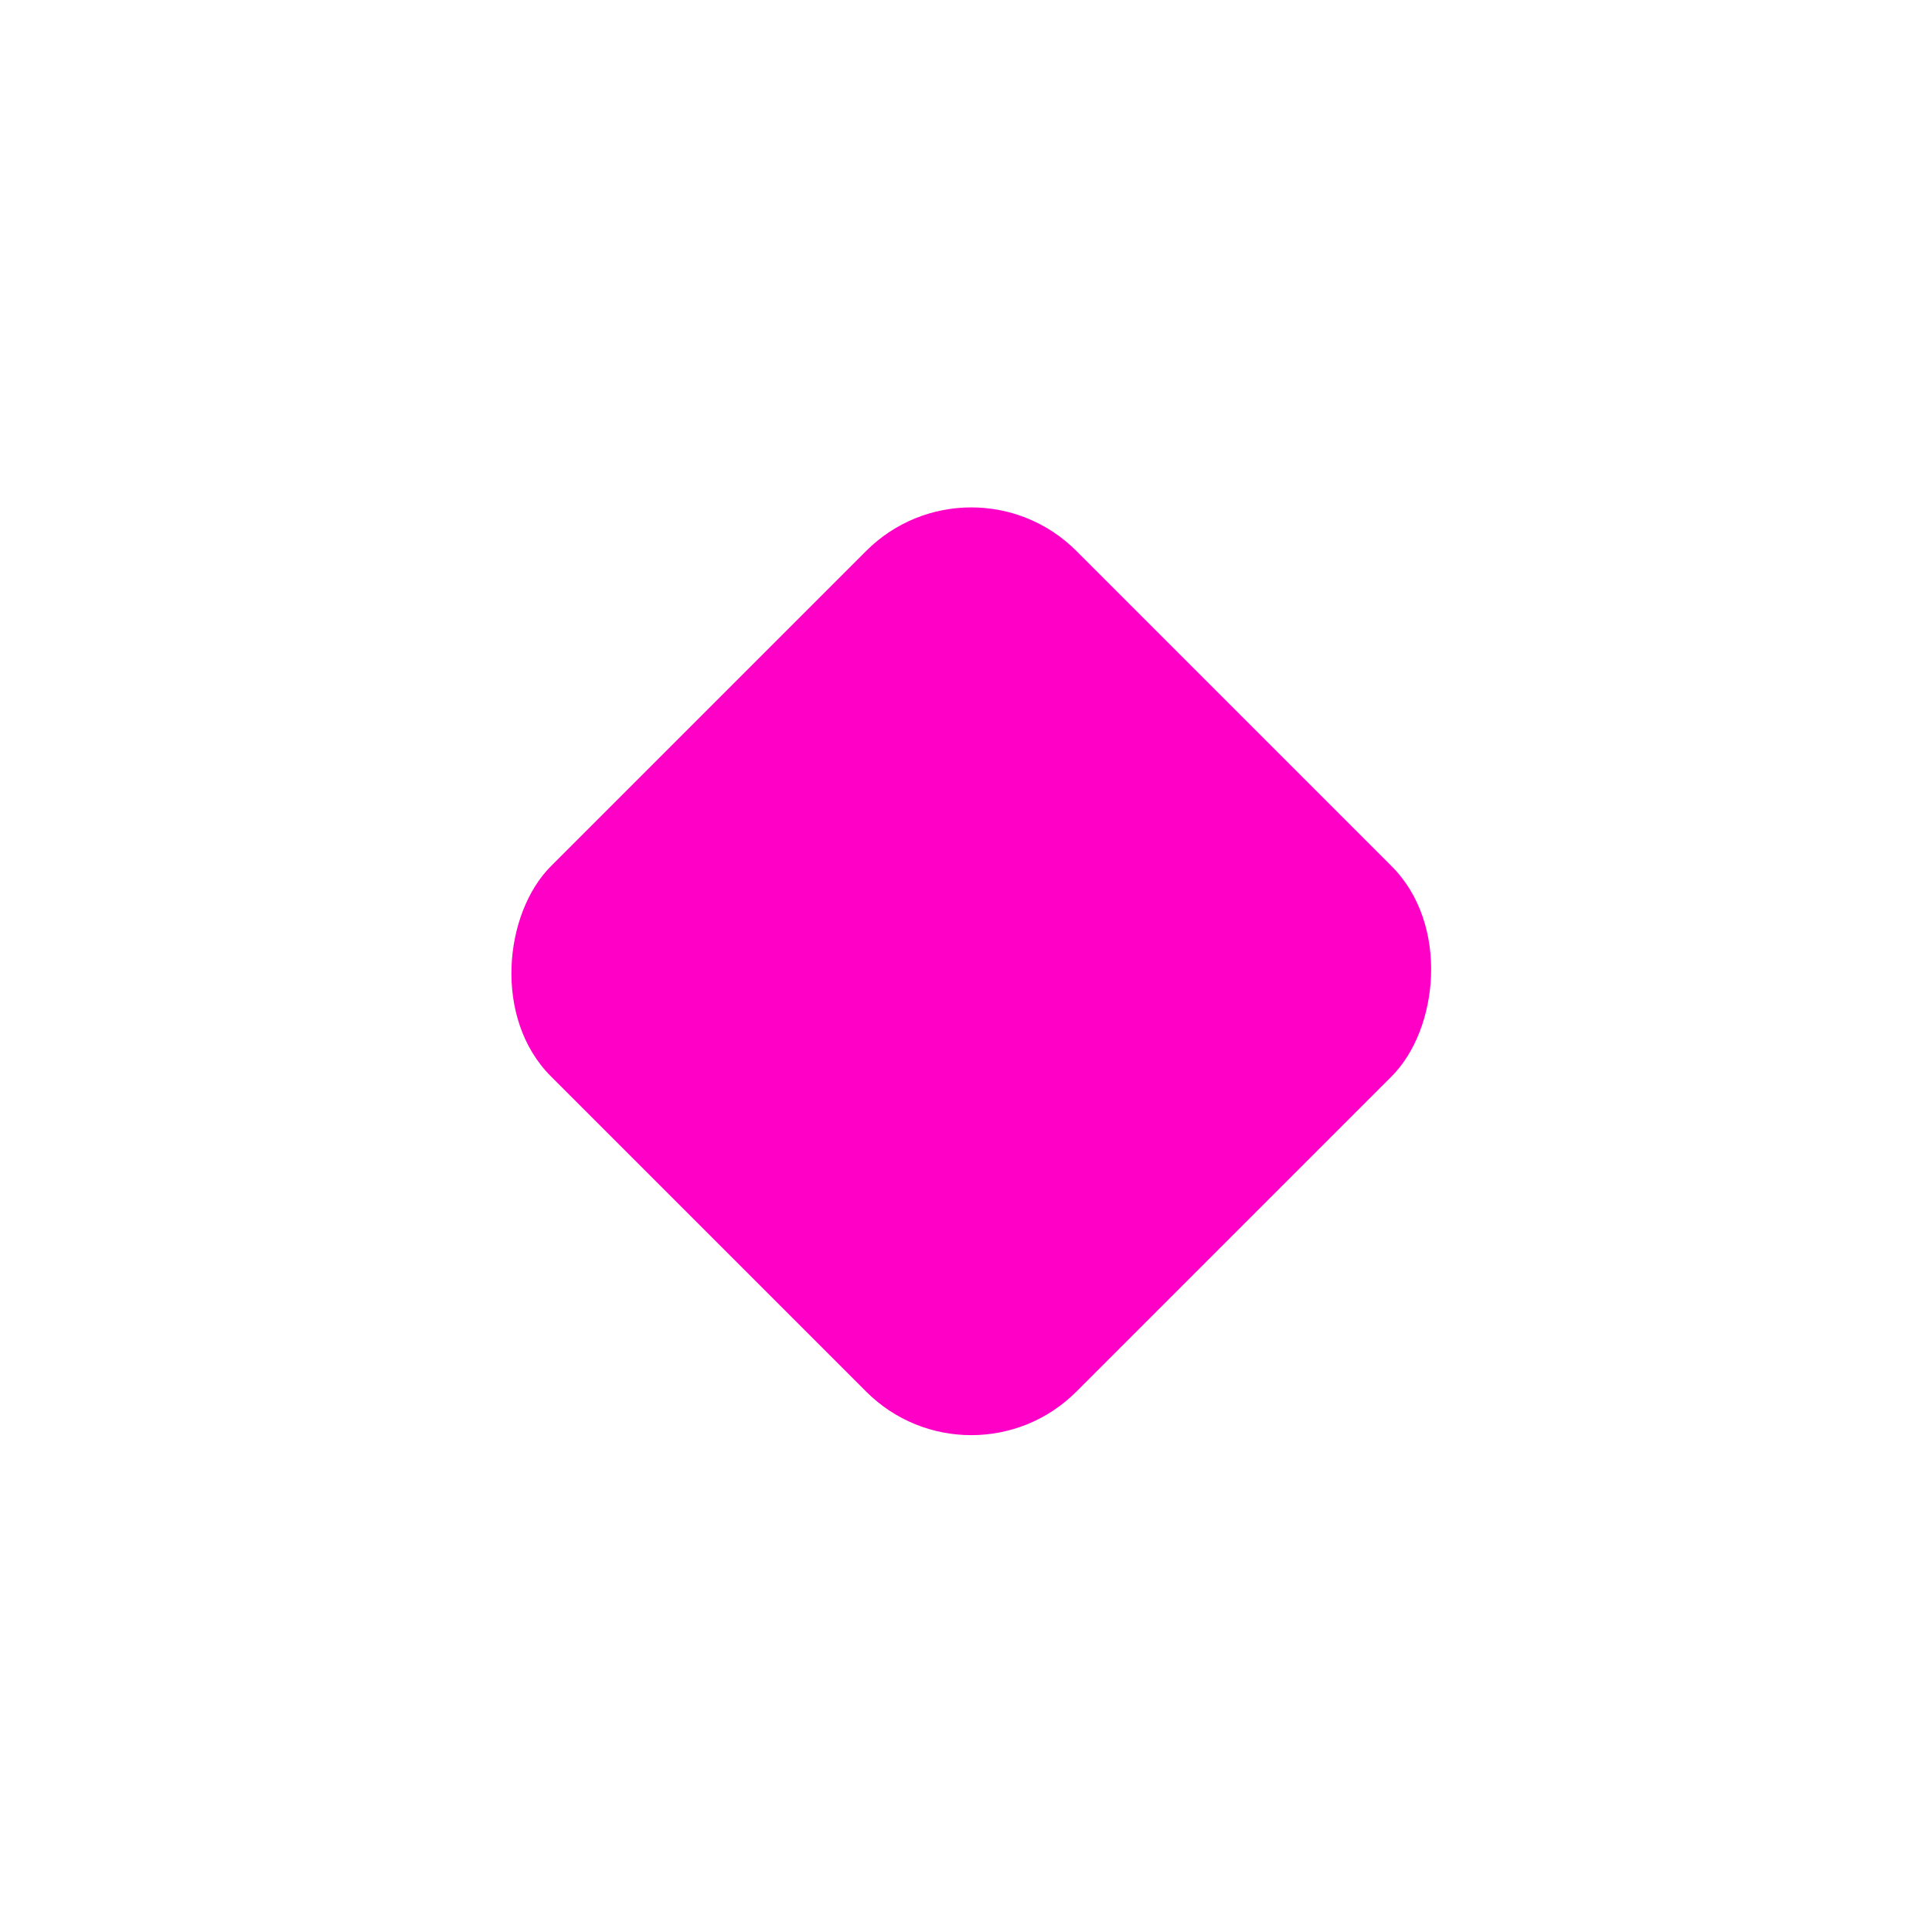 <svg width="26" height="26" viewBox="0 0 26 26" fill="none" xmlns="http://www.w3.org/2000/svg">
<g filter="url(#filter0_d_18_4092)">
<rect x="13.071" y="6" width="10" height="10" rx="2" transform="rotate(45 13.071 6)" fill="#FF00C6"/>
</g>
<defs>
<filter id="filter0_d_18_4092" x="0.828" y="0.828" width="24.485" height="24.485" filterUnits="userSpaceOnUse" color-interpolation-filters="sRGB">
<feFlood flood-opacity="0" result="BackgroundImageFix"/>
<feColorMatrix in="SourceAlpha" type="matrix" values="0 0 0 0 0 0 0 0 0 0 0 0 0 0 0 0 0 0 127 0" result="hardAlpha"/>
<feMorphology radius="1" operator="dilate" in="SourceAlpha" result="effect1_dropShadow_18_4092"/>
<feOffset/>
<feGaussianBlur stdDeviation="2.5"/>
<feComposite in2="hardAlpha" operator="out"/>
<feColorMatrix type="matrix" values="0 0 0 0 1 0 0 0 0 0 0 0 0 0 0.9 0 0 0 0.65 0"/>
<feBlend mode="normal" in2="BackgroundImageFix" result="effect1_dropShadow_18_4092"/>
<feBlend mode="normal" in="SourceGraphic" in2="effect1_dropShadow_18_4092" result="shape"/>
</filter>
</defs>
</svg>
